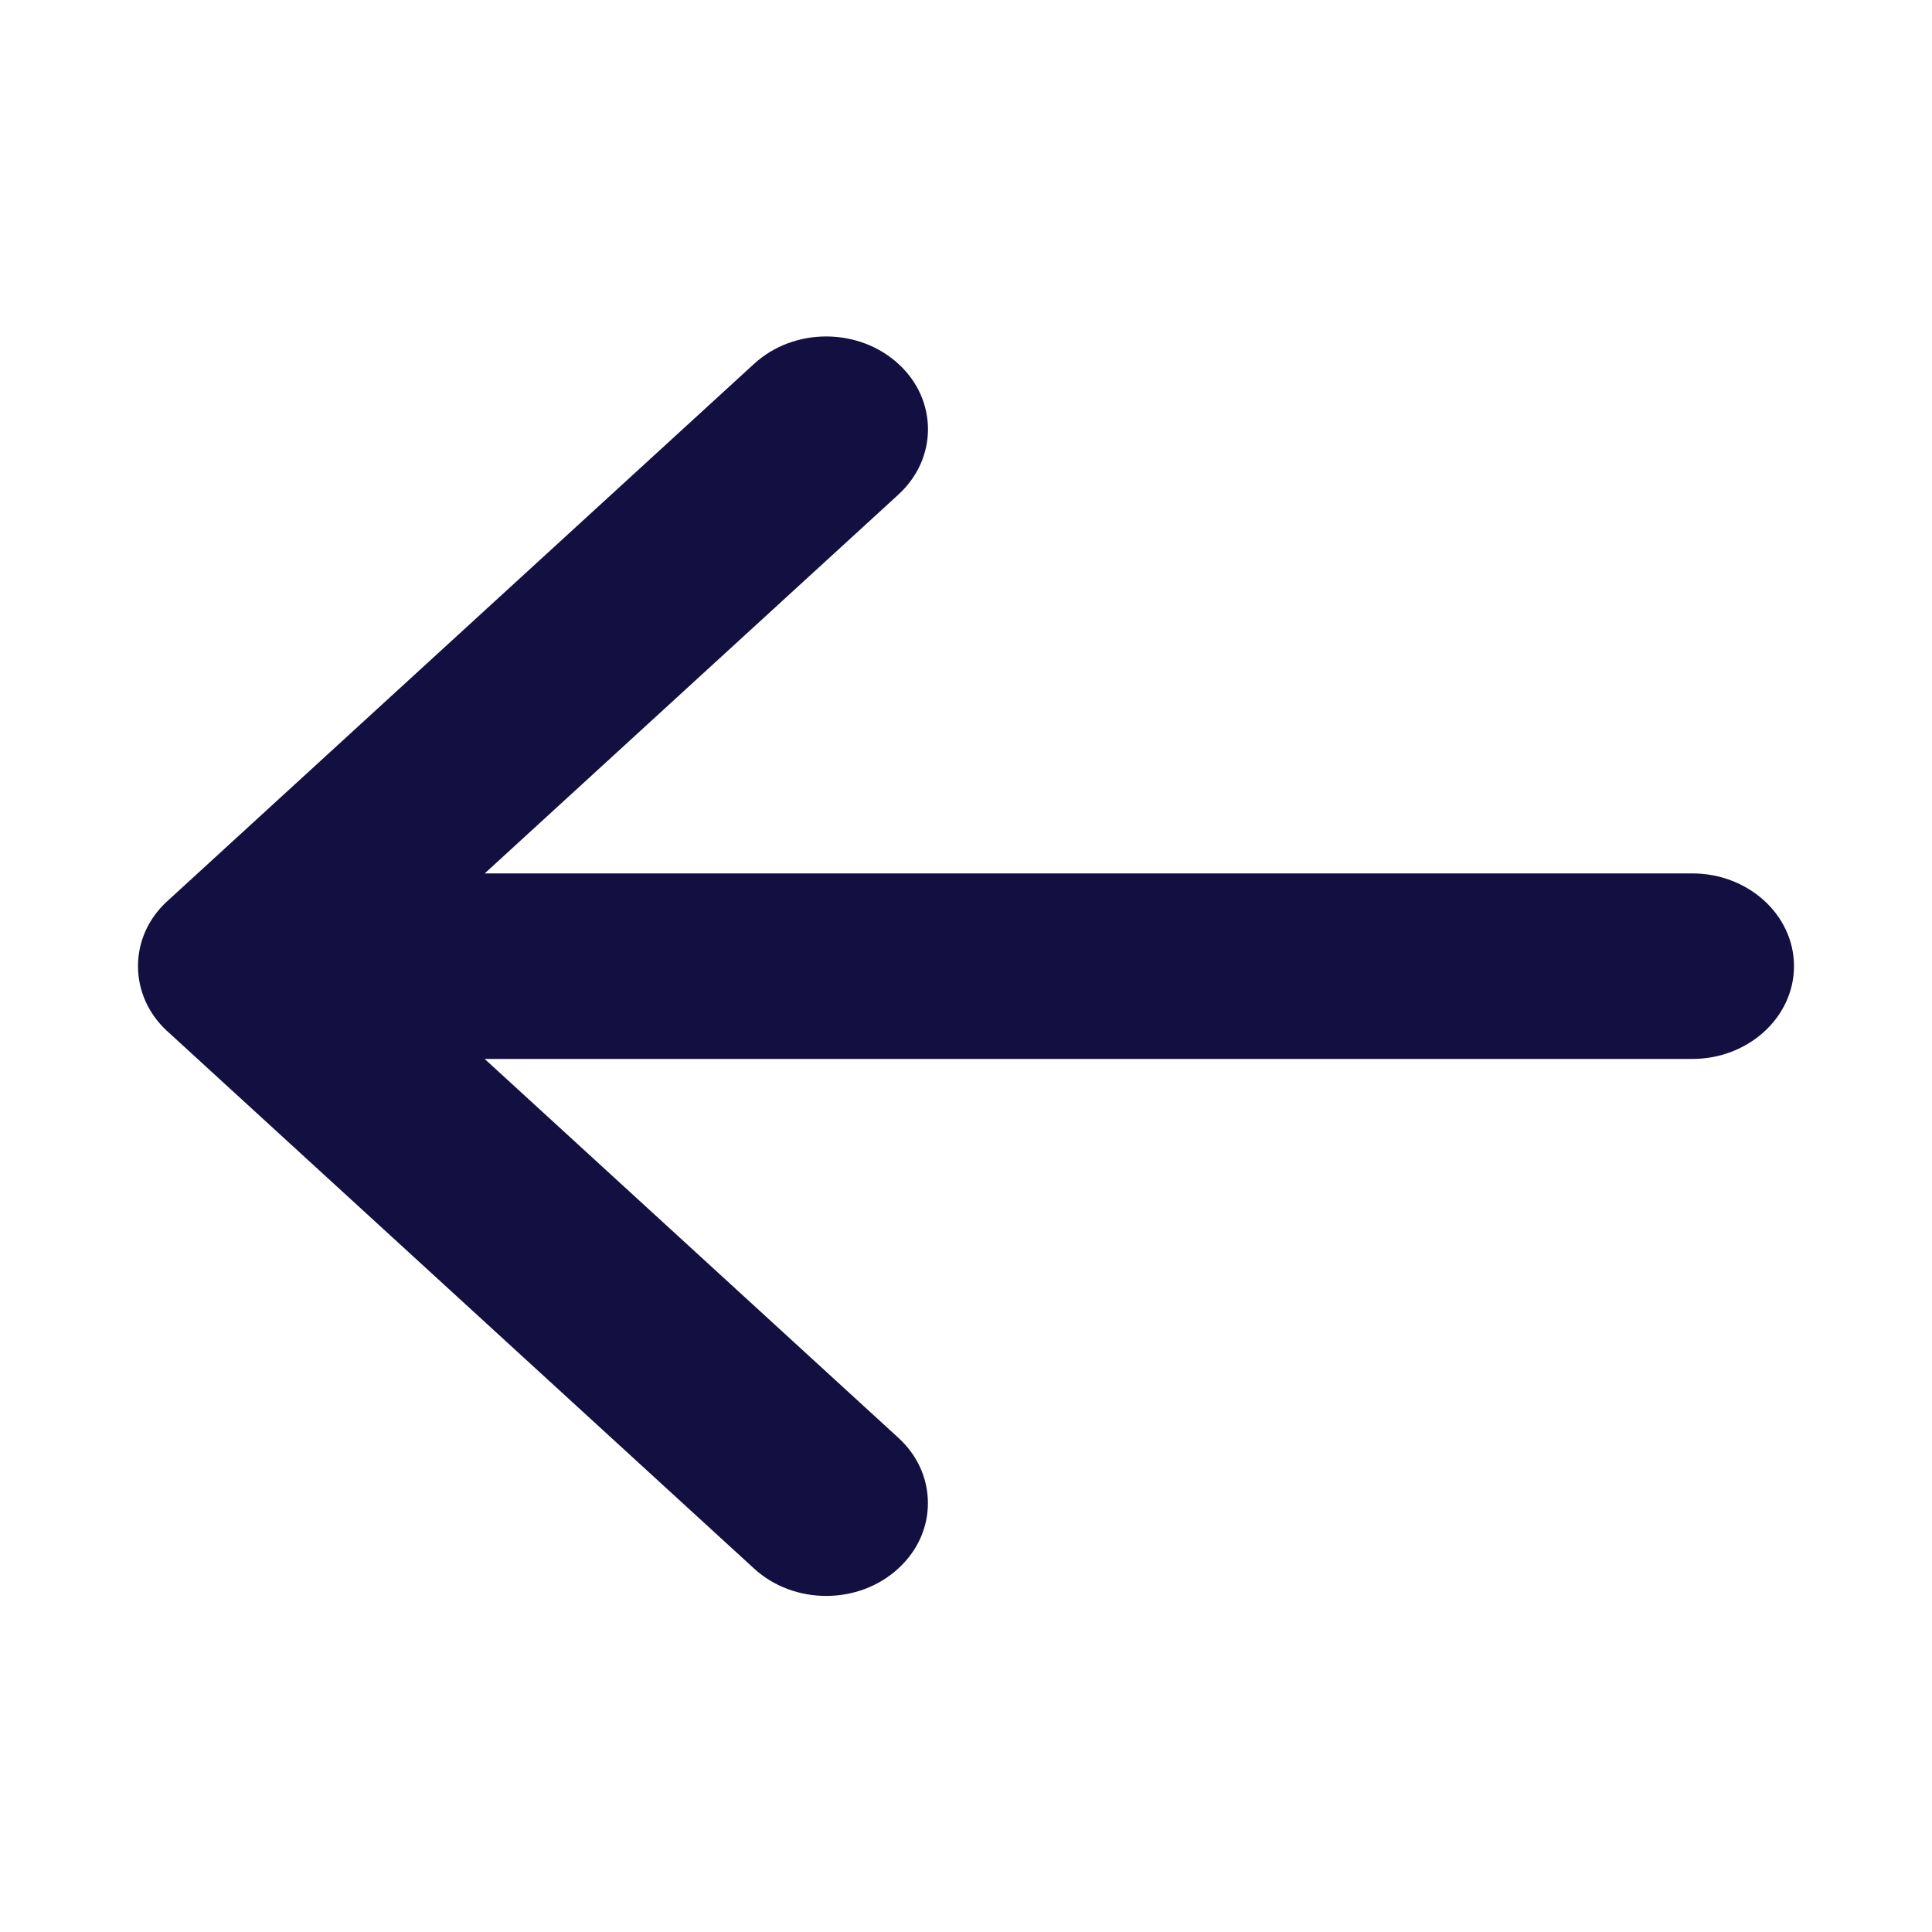 <svg width="28" height="28" viewBox="0 0 28 28" fill="none" xmlns="http://www.w3.org/2000/svg">
<path d="M2.413 14.935L2.43 14.95L10.929 22.733C11.508 23.263 12.447 23.262 13.023 22.728C13.298 22.474 13.449 22.138 13.448 21.781C13.447 21.424 13.295 21.088 13.018 20.836L7.024 15.347L24.526 15.347C25.338 15.347 26 14.743 26 14.002C26 13.261 25.338 12.658 24.526 12.658L7.025 12.658L13.019 7.169C13.295 6.916 13.448 6.58 13.449 6.223C13.449 5.866 13.299 5.53 13.024 5.277C12.448 4.745 11.509 4.742 10.93 5.272L2.414 13.07C2.146 13.32 2 13.65 2 14.001C2 14.352 2.146 14.684 2.413 14.935Z" fill="#130F40"/>
</svg>
